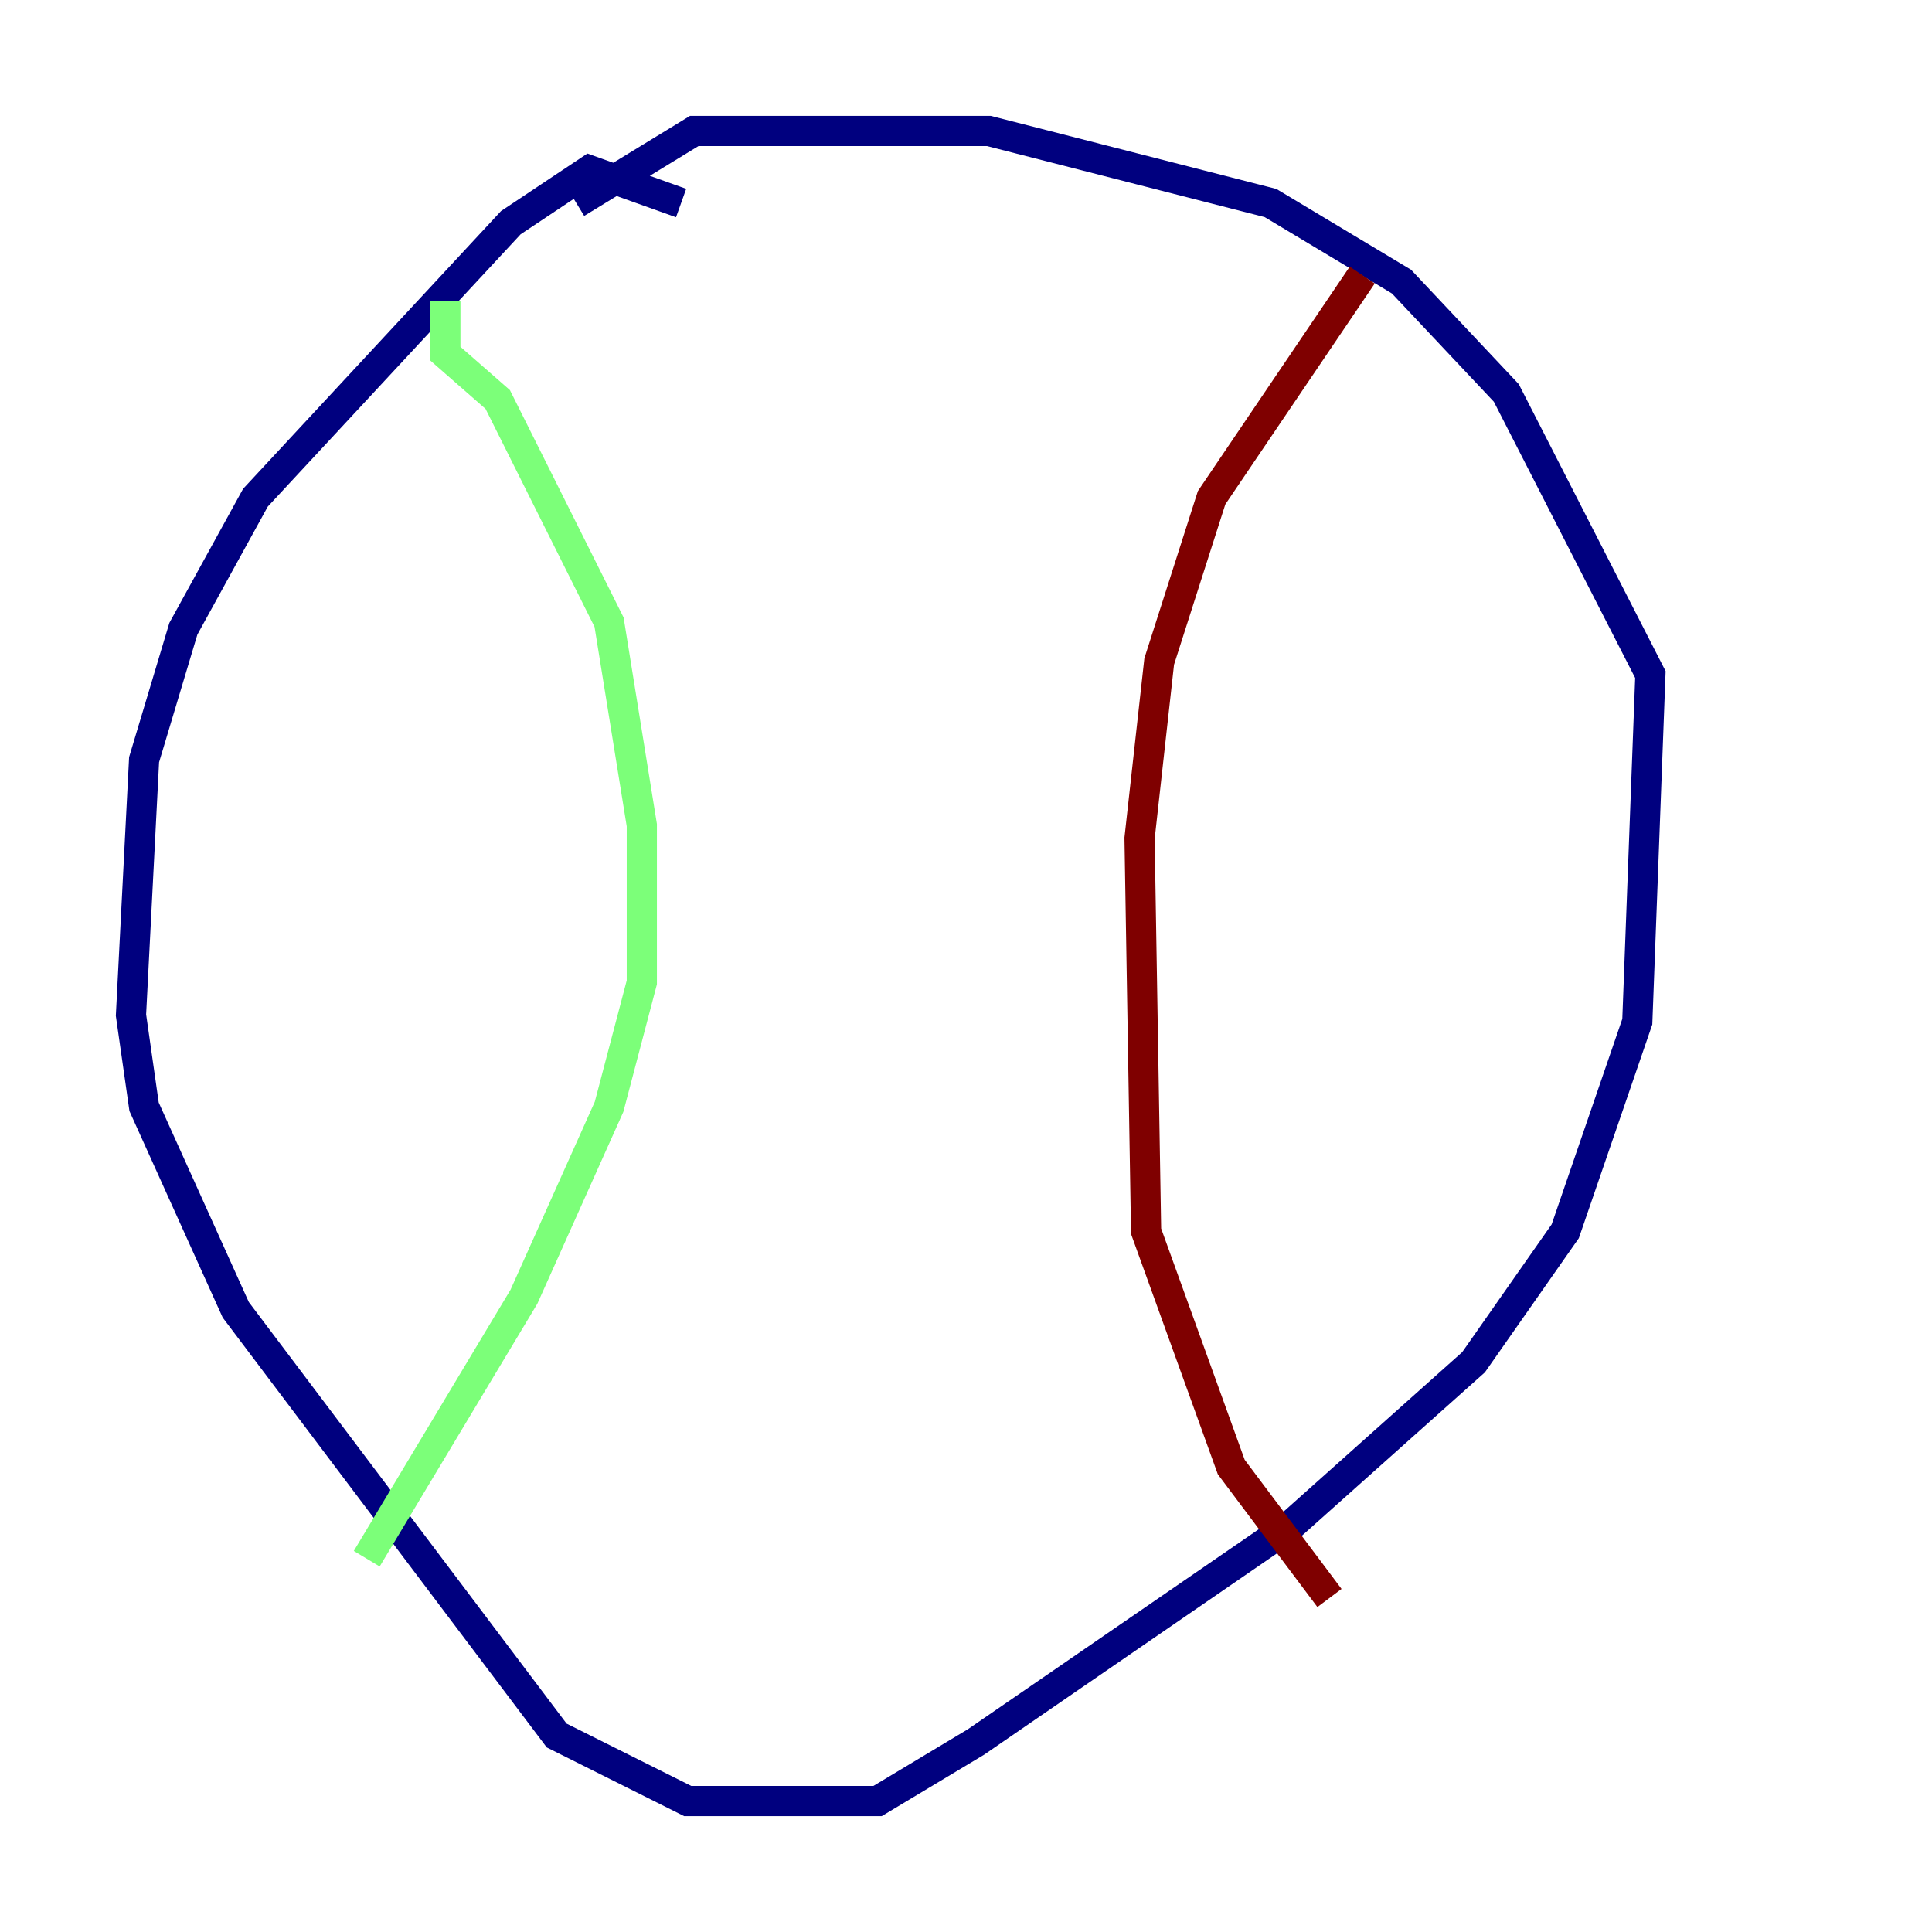 <?xml version="1.0" encoding="utf-8" ?>
<svg baseProfile="tiny" height="128" version="1.2" viewBox="0,0,128,128" width="128" xmlns="http://www.w3.org/2000/svg" xmlns:ev="http://www.w3.org/2001/xml-events" xmlns:xlink="http://www.w3.org/1999/xlink"><defs /><polyline fill="none" points="45.125,13.451 39.051,11.281 33.844,14.752 16.922,32.976 12.149,41.654 9.546,50.332 8.678,67.254 9.546,73.329 15.62,86.78 36.881,114.983 45.559,119.322 53.37,119.322 58.142,119.322 64.651,115.417 85.478,101.098 97.627,90.251 103.702,81.573 108.475,67.688 109.342,44.691 99.797,26.034 92.854,18.658 84.176,13.451 65.519,8.678 45.993,8.678 38.183,13.451" stroke="#00007f" stroke-width="2" /><polyline fill="none" points="29.505,19.959 29.505,23.43 32.976,26.468 40.352,41.22 42.522,54.671 42.522,65.085 40.352,73.329 34.712,85.912 24.298,103.268" stroke="#7cff79" stroke-width="2" /><polyline fill="none" points="90.251,18.224 80.271,32.976 76.8,43.824 75.498,55.539 75.932,81.573 81.573,97.193 88.081,105.871" stroke="#7f0000" stroke-width="2" /></svg>